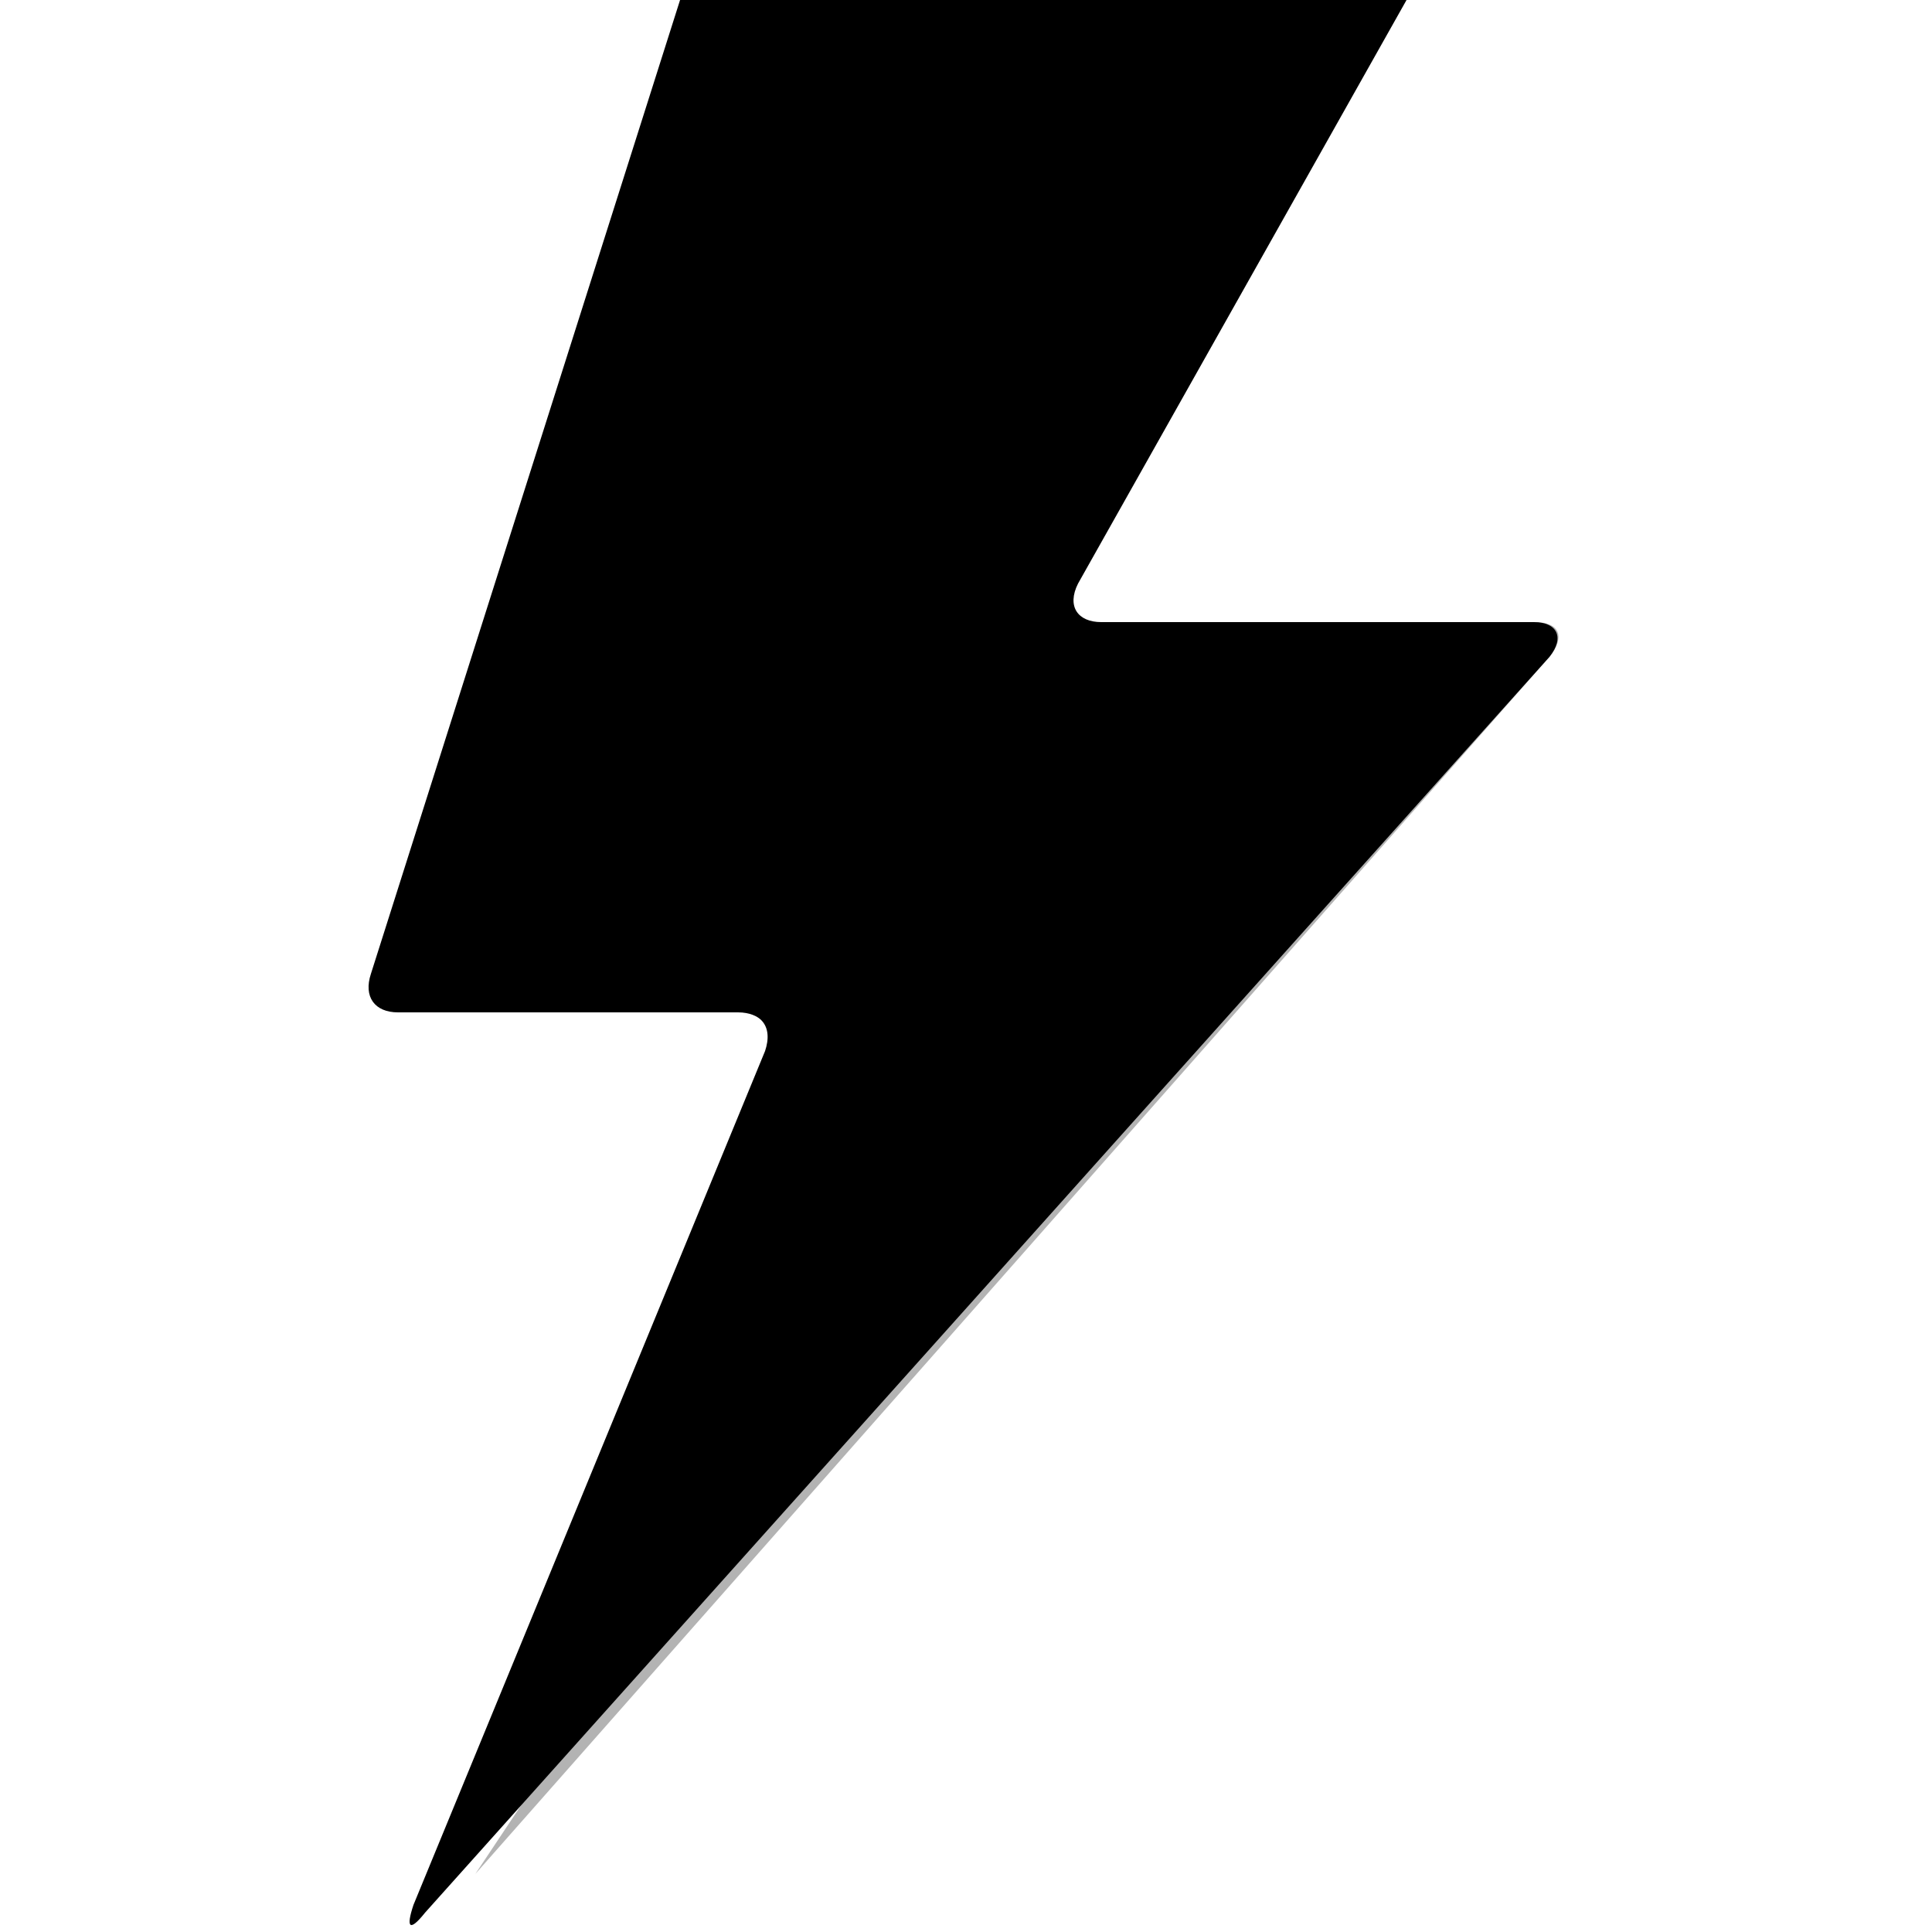 <?xml version="1.0" encoding="UTF-8"?>
<svg viewBox="0 0 50 50" class="fxs-portal-svg" role="presentation" focusable="false" id="FxSymbol0-083">
   <g>
      <title />
      <path d="M36.4 0H17.6l-8 25.2c-.2.6.1 1 .7 1h8.8c.3 0 .5.1.6.2.2.2.2.5.1.8l-9.1 22.1c-.2.6-.1.7.3.2L40.1 17c.4-.5.2-.9-.4-.9H28.5c-.6 0-.9-.4-.6-1L36.4 0z" class="msportalfx-svg-c11" />
      <path opacity=".3" d="M39.7 16.1h-5.8L12.3 48.5 40.1 17c.4-.5.3-.9-.4-.9zM36.4 0h-5.5l-7.8 16.1h5.2c-.5-.1-.7-.5-.4-1L36.4 0z" class="msportalfx-svg-c10" />
   </g>
</svg>